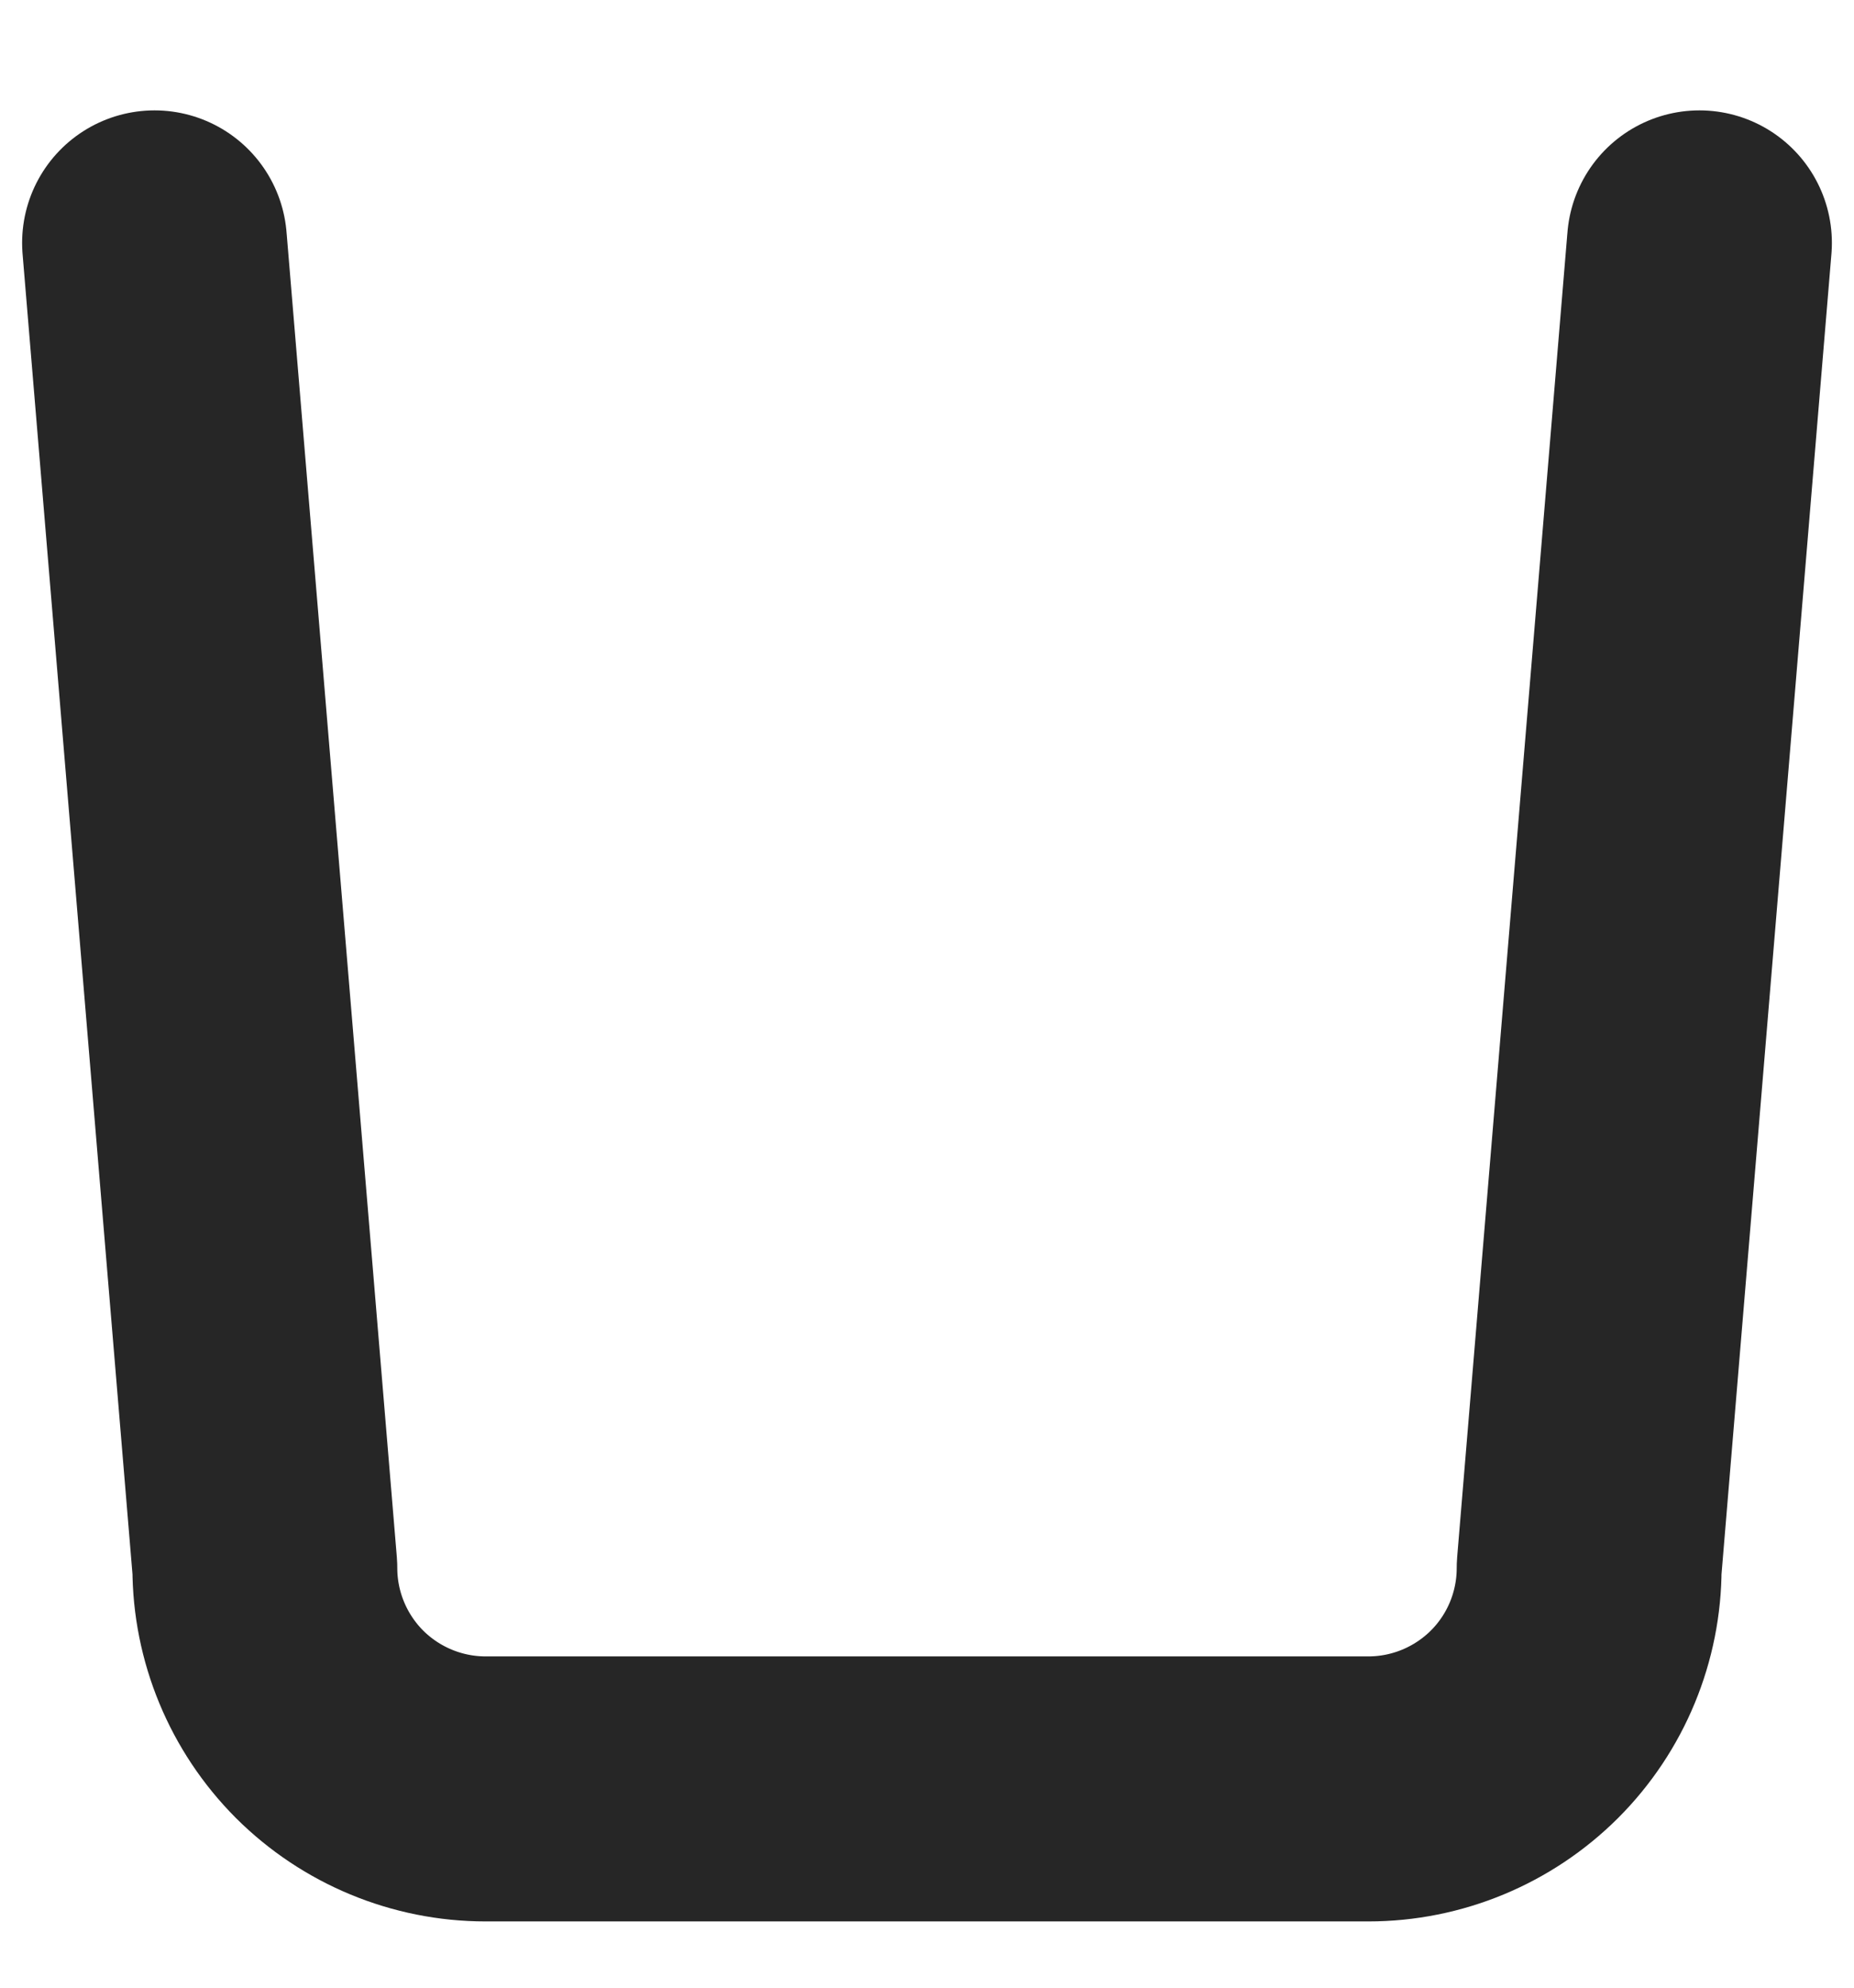 <svg width="14" height="15" viewBox="0 0 14 15" fill="none" xmlns="http://www.w3.org/2000/svg">
<path d="M1.167 1.833L2 11.833C2 12.275 2.176 12.699 2.488 13.012C2.801 13.324 3.225 13.5 3.667 13.5H10.333C10.775 13.5 11.199 13.324 11.512 13.012C11.825 12.699 12 12.275 12 11.833L12.833 1.833" stroke="black" stroke-opacity="0.85" stroke-width="2" stroke-linecap="round" stroke-linejoin="round"/>
</svg>
